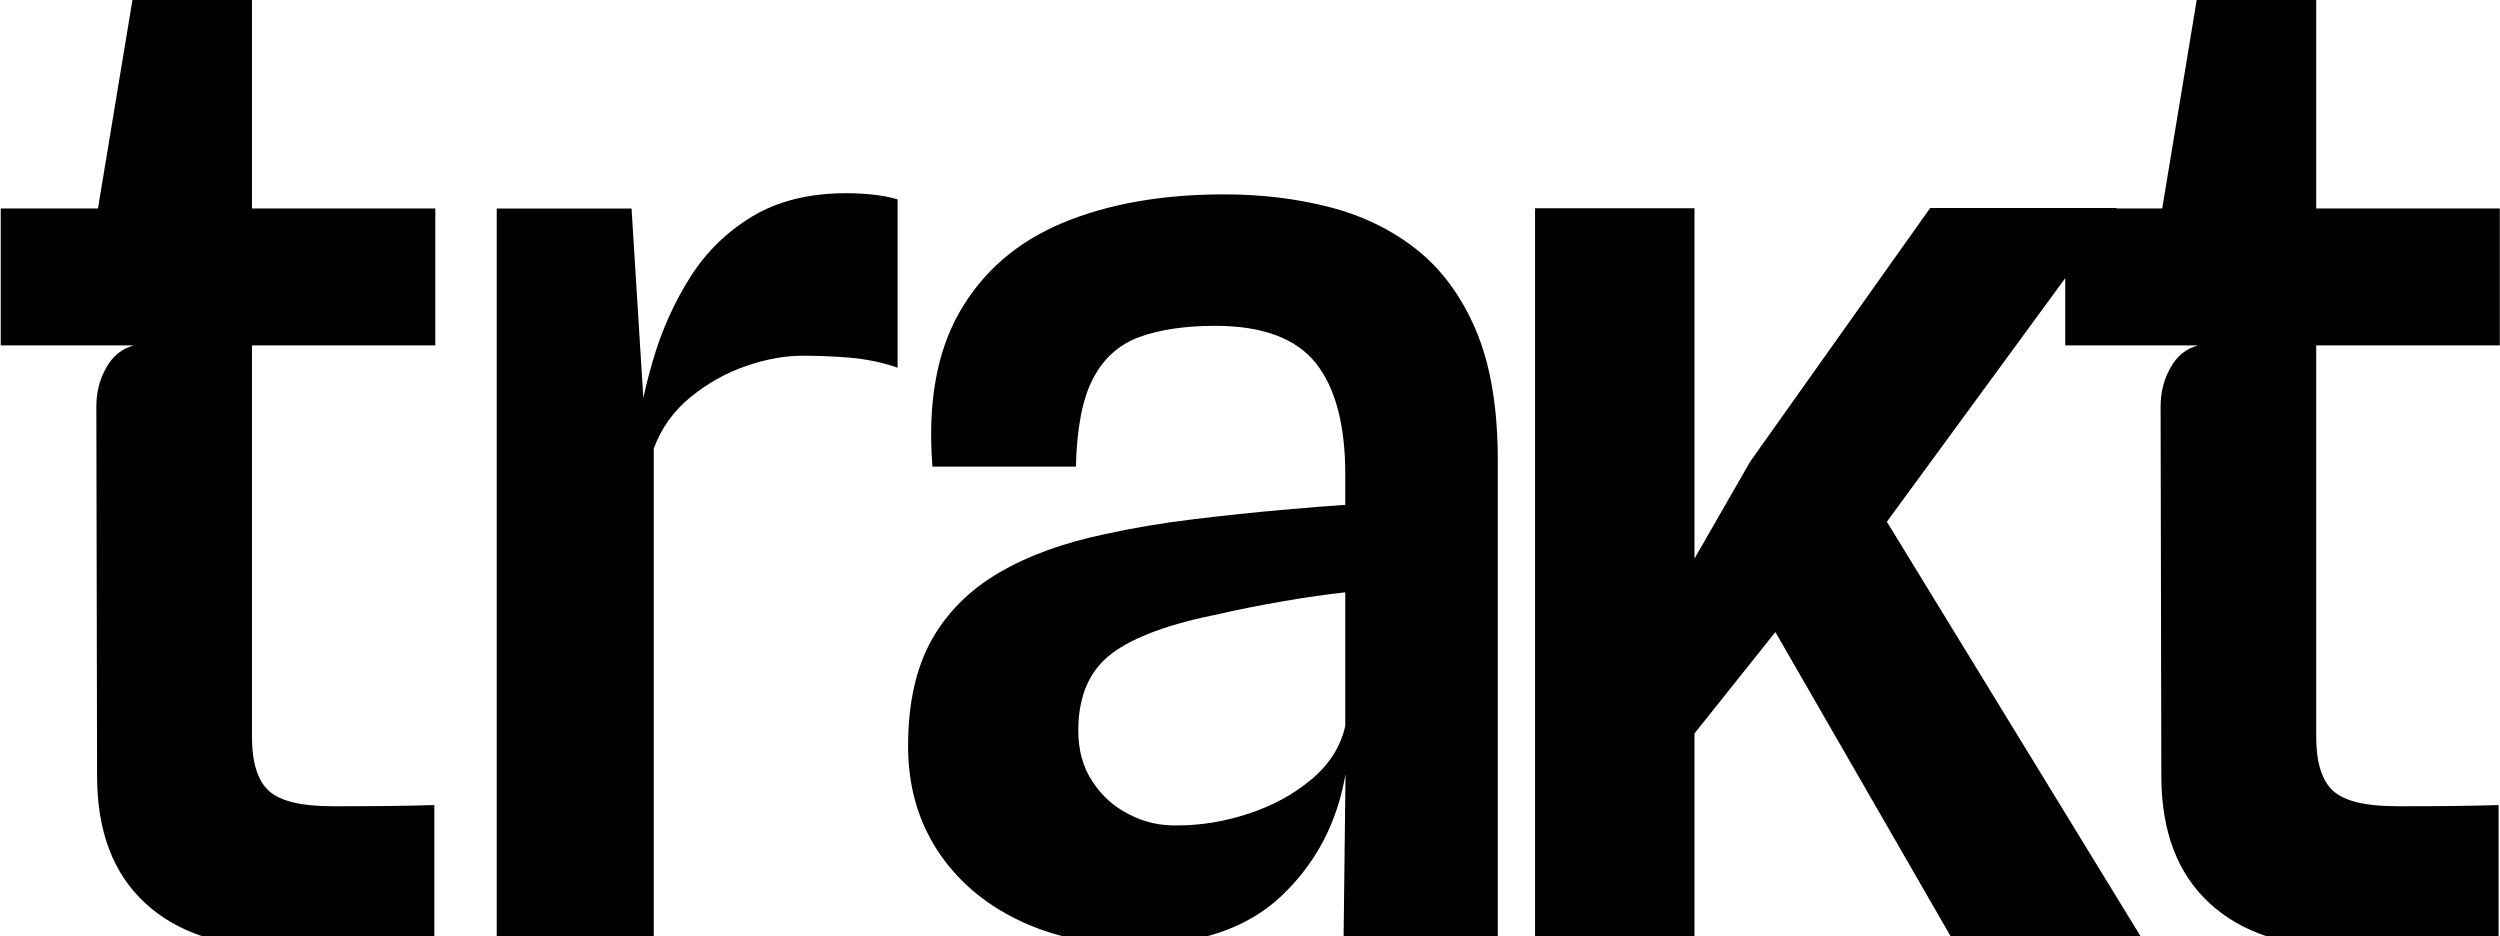 <svg
  xmlns="http://www.w3.org/2000/svg"
  viewBox="0 0 1311 491"
>
  <path
    d="M0.389 181.126V109.302H51.377L69.455 0H132.128V109.302H228.269V181.126H132.128V386.444C132.128 399.982 135.136 409.383 141.028 414.773C147.044 420.162 158.075 422.795 174.495 422.795C185.024 422.795 194.676 422.795 203.576 422.669C212.475 422.544 220.498 422.419 227.768 422.168V492.488C215.358 494.869 202.072 496.123 187.657 496.499C173.242 496.875 159.704 497 146.919 497L146.794 496.875C116.46 496.875 92.895 489.103 76.098 473.56C59.302 458.017 50.903 435.831 50.903 406.876L50.527 213.34C50.527 205.819 52.157 199.051 55.667 192.909C59.051 186.767 63.814 182.881 69.831 181.251L69.788 181.126H0.389ZM260.484 491.27V109.339H331.18L337.361 208.669C338.763 202.201 340.421 195.704 342.335 189.185C346.973 173.265 353.491 158.725 361.89 145.439C370.288 132.152 381.193 121.497 394.73 113.35C408.268 105.328 424.563 101.316 443.741 101.316C448.63 101.316 453.393 101.567 457.905 102.069C462.418 102.57 466.68 103.322 470.691 104.575V192.82C462.794 190.062 454.396 188.307 445.496 187.555C436.596 186.803 428.323 186.552 420.677 186.552C411.527 186.552 401.75 188.307 391.221 191.942C380.692 195.577 371.04 200.967 362.14 208.237C353.241 215.507 346.848 224.407 342.837 235.187V491.396H260.233L260.484 491.27ZM533.739 482.351C551.789 491.126 572.346 495.513 595.159 495.513H595.41C628.251 495.513 653.821 486.989 671.871 469.942C689.921 452.895 701.202 431.586 705.59 405.89L704.587 491.251H785.436V241.309C785.436 213.733 781.55 190.92 773.904 172.995C766.258 155.071 755.728 140.907 742.442 130.503C729.155 120.099 713.863 112.829 696.565 108.442C679.267 104.055 661.092 101.924 641.914 101.924C609.323 101.924 580.995 106.938 557.054 116.965C533.113 126.993 515.188 142.662 503.155 163.72C491.121 184.778 486.358 211.853 488.99 244.694H564.199C564.7 224.638 567.583 209.346 573.098 198.692C578.613 188.037 586.636 180.767 597.415 176.756C608.07 172.87 621.357 170.865 637.276 170.865C661.969 170.865 679.517 177.383 689.921 190.293C700.325 203.329 705.464 222.883 705.464 248.956V264.749C697.693 265.251 686.662 266.128 672.373 267.382C658.083 268.635 642.54 270.265 625.995 272.27C609.449 274.276 593.78 276.908 579.115 280.167C557.68 284.679 539.255 291.323 523.837 300.348C508.419 309.373 496.637 321.155 488.489 335.696C480.342 350.361 476.205 368.787 476.205 391.224C476.205 411.781 481.219 429.831 491.372 445.625C501.525 461.293 515.689 473.577 533.739 482.351ZM654.699 426.697C642.164 430.834 629.755 432.839 617.596 432.839H617.722C608.571 433.09 600.048 431.21 592.151 427.073C584.129 423.062 577.736 417.296 572.847 409.775C567.959 402.38 565.452 393.48 565.452 383.202C565.452 364.901 571.343 351.489 583.001 342.715C594.658 333.941 613.585 327.047 639.657 321.907C648.682 319.777 659.587 317.646 672.373 315.389C685.158 313.133 696.189 311.629 705.464 310.626V380.695C703.083 391.35 697.191 400.751 687.79 408.647C678.264 416.67 667.234 422.561 654.699 426.697ZM804.979 491.264V109.207H888.585V292.929L917.791 242.075L1012.18 109.082H1109.95L1109.79 109.302H1133.87L1151.95 0H1214.62V109.302H1310.89V181.126H1214.62V386.444C1214.62 399.982 1217.63 409.383 1223.52 414.773C1229.54 420.162 1240.57 422.795 1256.99 422.795C1267.52 422.795 1277.17 422.795 1286.07 422.669C1294.97 422.544 1302.99 422.419 1310.26 422.168V492.488C1297.85 494.869 1284.56 496.123 1270.15 496.499C1255.73 496.875 1242.2 497 1229.41 497L1229.29 496.875C1198.95 496.875 1175.39 489.103 1158.59 473.56C1141.79 458.017 1133.4 435.831 1133.4 406.876L1133.02 213.34C1133.02 205.819 1134.65 199.051 1138.16 192.909C1141.54 186.767 1146.31 182.881 1152.32 181.251L1152.28 181.126H1083.01V145.874L989.471 273.609L1122.61 491.139H1023.08V491.264L931.001 331.443L888.585 384.624V491.264H804.979Z"
  />
</svg>